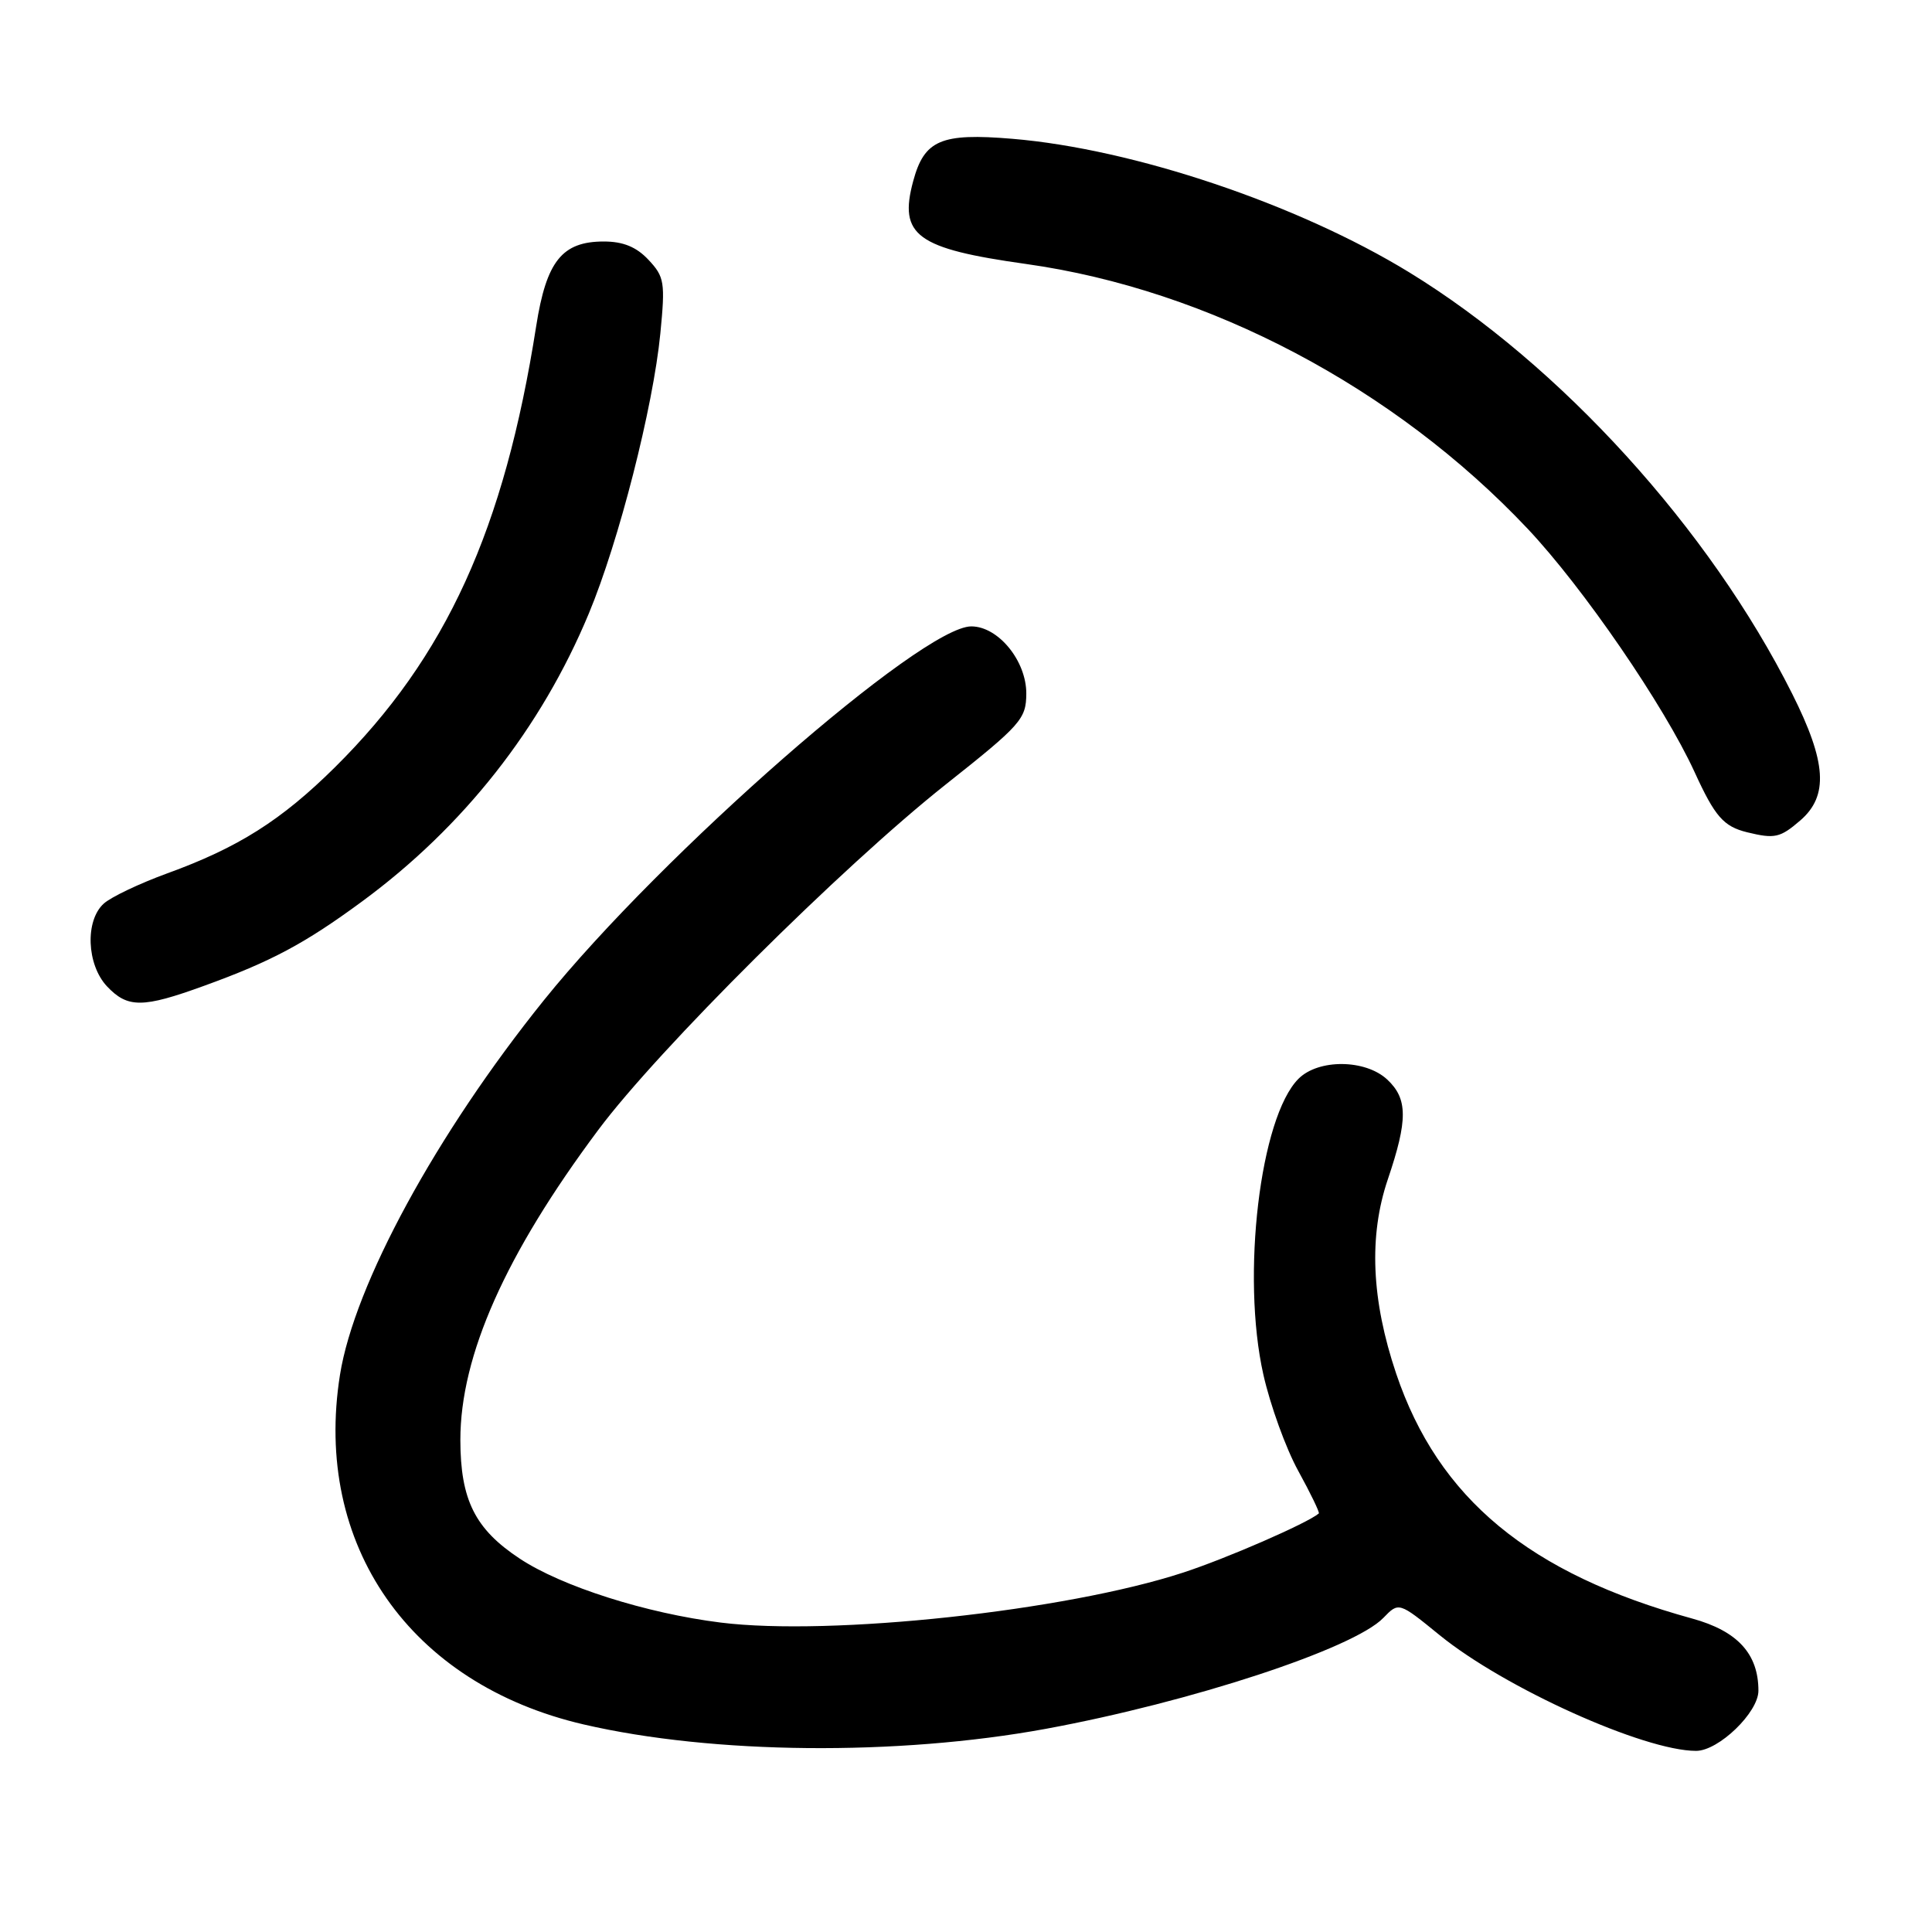 <?xml version="1.0" encoding="UTF-8" standalone="no"?>
<!DOCTYPE svg PUBLIC "-//W3C//DTD SVG 1.1//EN" "http://www.w3.org/Graphics/SVG/1.1/DTD/svg11.dtd" >
<svg xmlns="http://www.w3.org/2000/svg" xmlns:xlink="http://www.w3.org/1999/xlink" version="1.1" viewBox="0 0 256 256">
 <g >
 <path fill="currentColor"
d=" M 138.57 229.08 C 157.79 225.54 179.36 218.46 183.30 214.38 C 185.35 212.26 185.35 212.26 190.74 216.65 C 199.33 223.65 217.83 232.00 224.74 232.00 C 227.72 232.00 233.00 226.91 233.00 224.03 C 233.00 219.14 230.23 216.12 224.24 214.47 C 202.63 208.53 190.58 198.55 185.00 182.01 C 181.71 172.24 181.35 163.78 183.89 156.28 C 186.56 148.40 186.55 145.59 183.81 143.04 C 180.92 140.35 174.70 140.30 172.06 142.94 C 166.96 148.04 164.46 169.05 167.40 182.13 C 168.31 186.18 170.39 191.94 172.03 194.91 C 173.67 197.89 174.89 200.43 174.75 200.54 C 173.24 201.83 162.51 206.51 156.73 208.39 C 141.21 213.46 110.11 216.82 95.50 215.00 C 85.62 213.77 74.43 210.21 68.86 206.52 C 62.94 202.61 61.01 198.74 61.00 190.80 C 61.00 179.64 66.96 166.22 79.26 149.74 C 87.21 139.07 111.57 114.85 125.25 104.00 C 135.31 96.03 135.97 95.28 135.99 91.90 C 136.00 87.56 132.27 83.00 128.70 83.00 C 122.14 83.00 87.70 113.13 72.08 132.52 C 57.84 150.21 46.96 170.20 45.05 182.17 C 41.46 204.72 54.31 223.16 77.35 228.50 C 94.43 232.46 118.89 232.69 138.57 229.08 Z  M 27.03 130.63 C 35.95 127.40 40.39 125.03 48.00 119.43 C 61.40 109.57 71.69 96.51 78.02 81.30 C 82.01 71.72 86.54 53.97 87.50 44.18 C 88.16 37.41 88.04 36.68 85.93 34.43 C 84.33 32.72 82.57 32.00 80.01 32.00 C 74.48 32.00 72.40 34.60 71.05 43.20 C 66.83 70.15 59.11 87.07 44.39 101.66 C 37.28 108.70 31.55 112.32 22.12 115.74 C 18.48 117.07 14.71 118.86 13.75 119.73 C 11.25 121.99 11.48 127.81 14.17 130.69 C 16.91 133.59 18.89 133.59 27.03 130.63 Z  M 238.54 108.72 C 242.32 105.46 242.04 101.02 237.47 91.92 C 226.50 70.07 206.77 48.36 186.72 36.08 C 171.96 27.05 150.21 19.73 134.12 18.39 C 124.68 17.60 122.47 18.55 121.00 24.01 C 119.06 31.20 121.44 32.94 135.97 34.98 C 160.18 38.38 184.79 51.37 202.42 70.06 C 209.79 77.88 220.50 93.49 224.54 102.30 C 227.24 108.21 228.38 109.51 231.50 110.28 C 235.16 111.17 235.87 111.02 238.54 108.72 Z "/>
</g>
</svg>